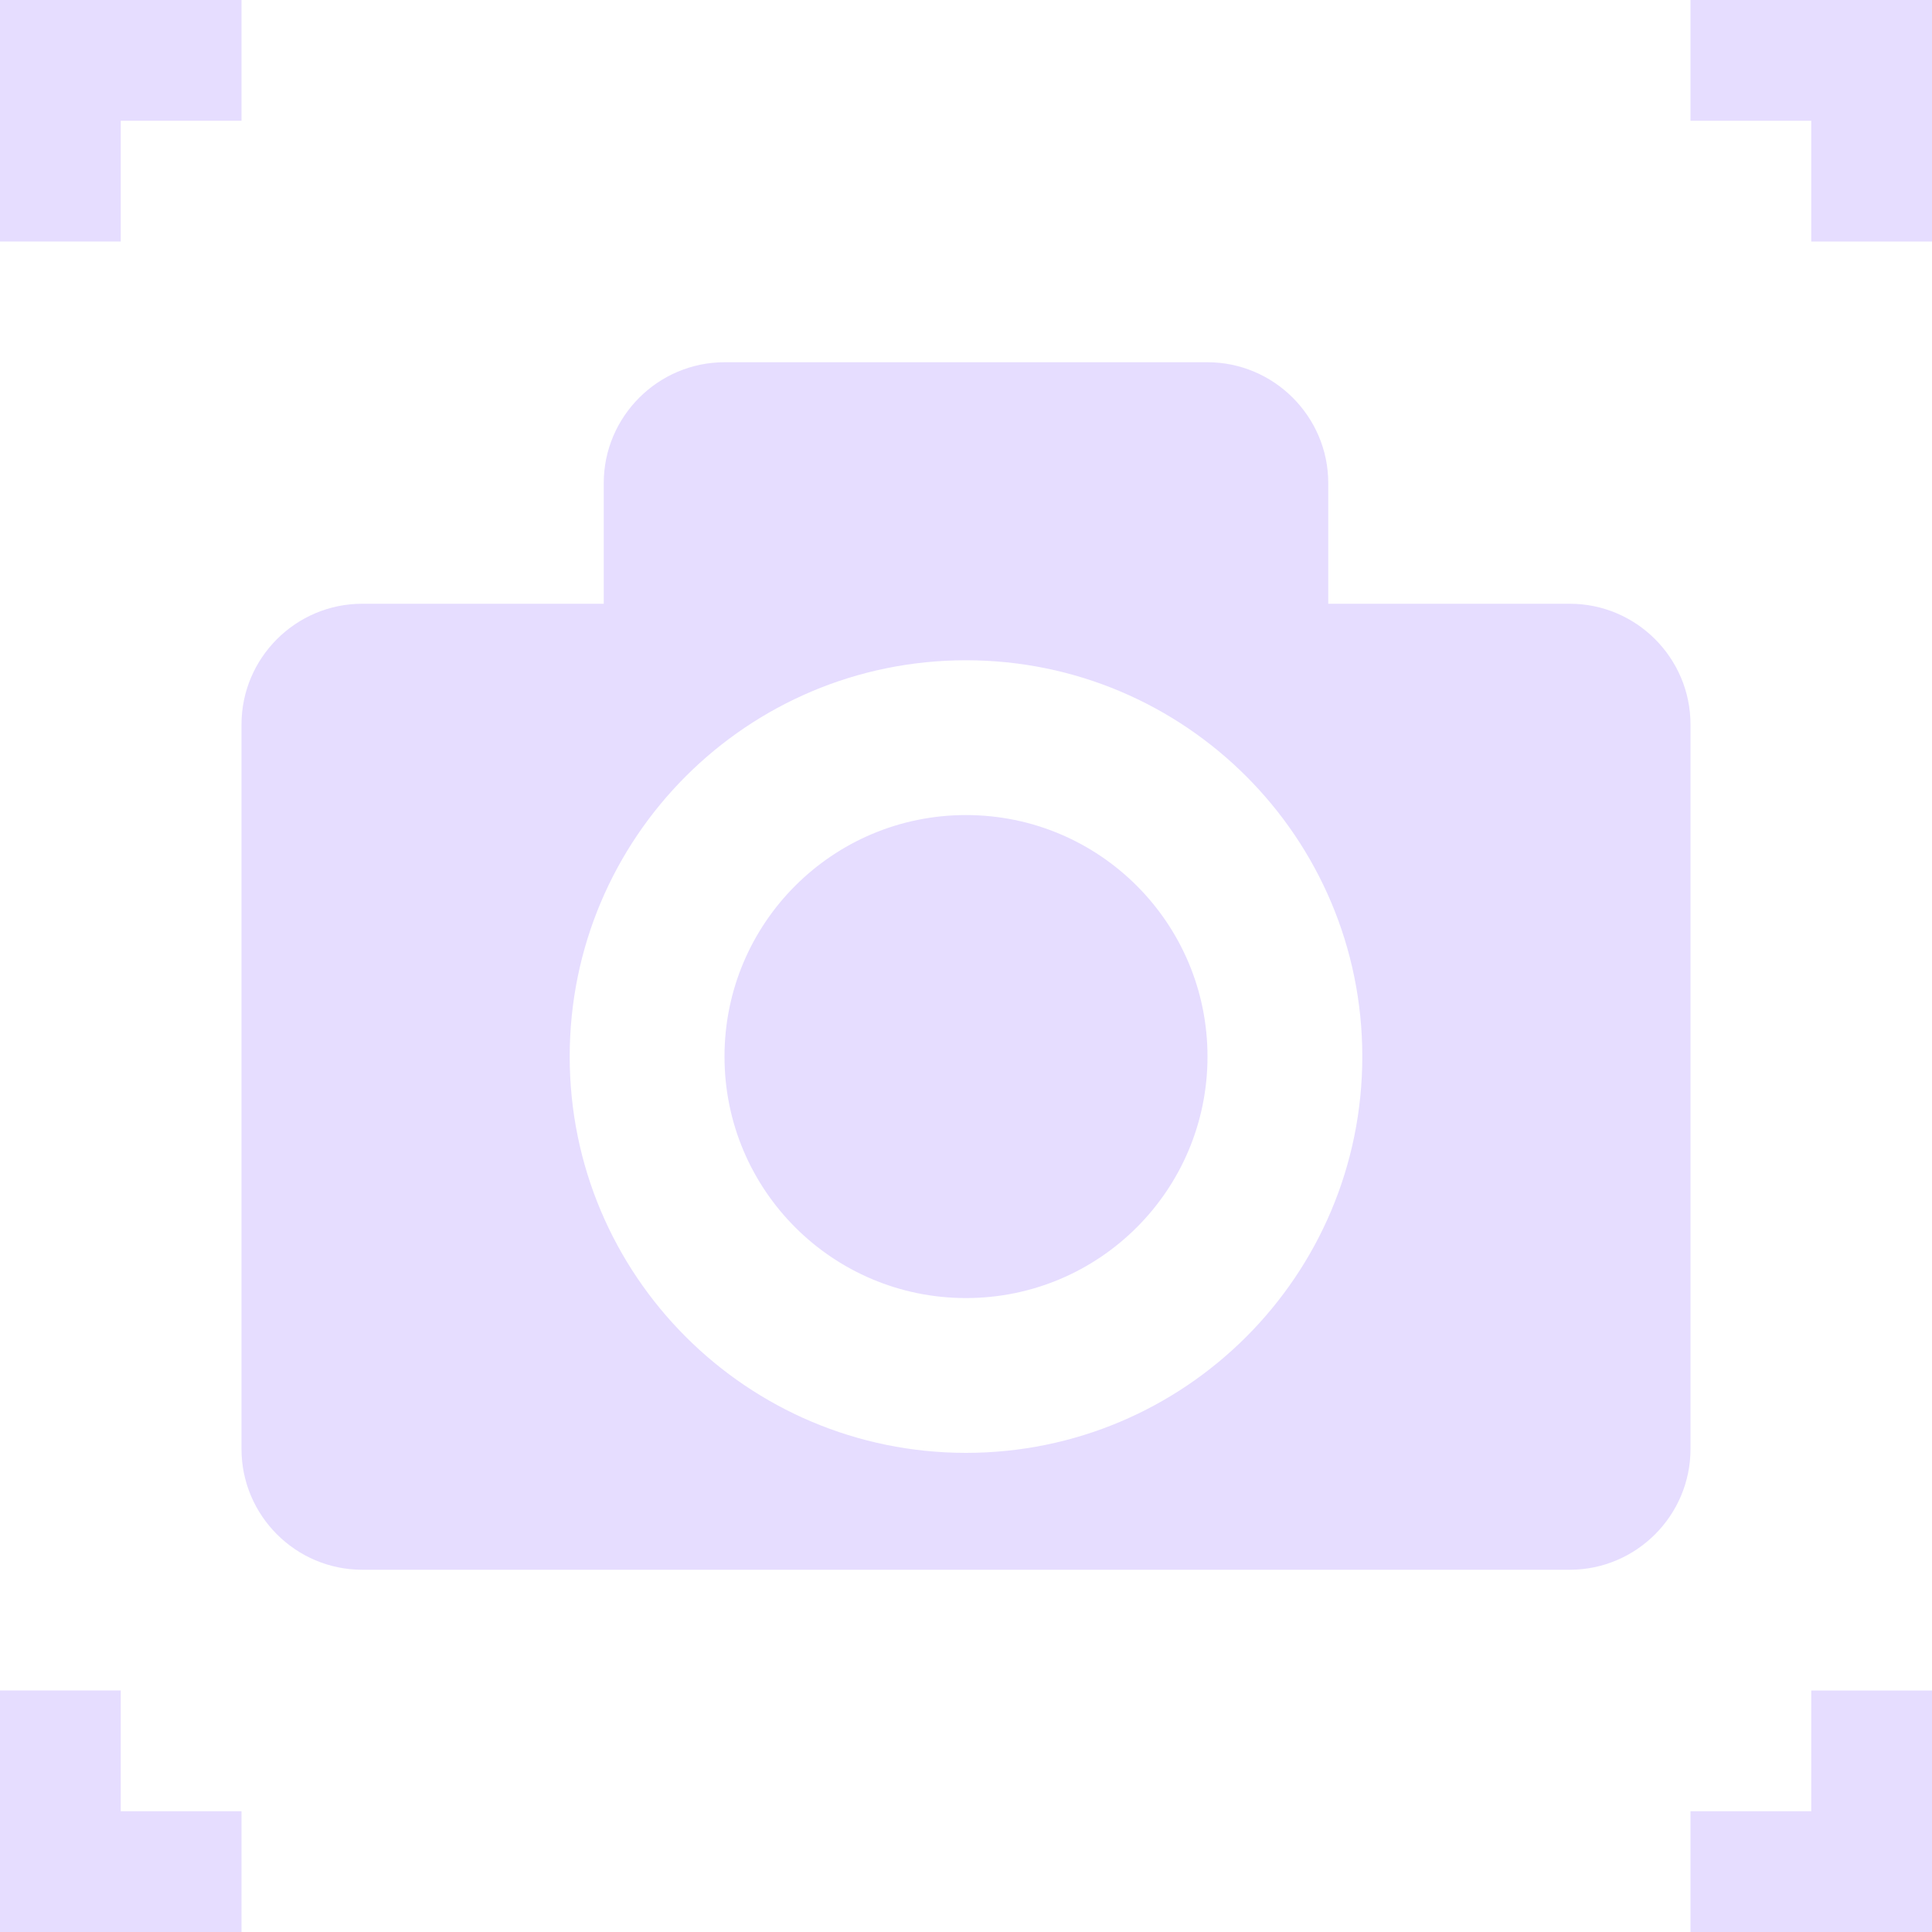 <svg xmlns="http://www.w3.org/2000/svg" width="16" height="16">
 <g id="screenshot" fill="#E6DDFF" transform="translate(-212,-668)">
  <path d="m 214,668 v 1 h -1 v 1 h -1 v -2 z"/>
  <path d="m 228,670 h -1 v -1 h -1 l -1e-5,-1 2,-2e-5 z"/>
  <path d="M 214,684 V 683 l -1,-3e-5 V 682 l -1,-3e-5 v 2 z"/>
  <path d="m 228,682 -1,3e-5 v 1 l -1,3e-5 -1e-5,1 L 228,684 Z"/>
  <path d="m 218,671 c -0.55,0 -1,0.45 -1,1 v 1 h -2 c -0.552,0 -1,0.45 -1,1 v 6 c 0,0.55 0.448,1 1,1 h 10 c 0.552,0 1,-0.45 1,-1 v -6 c 0,-0.55 -0.448,-1 -1,-1 h -2 v -1 c 0,-0.55 -0.45,-1 -1,-1 z m 2,2.468 c 1.813,0 3.282,1.469 3.282,3.282 0,1.813 -1.469,3.282 -3.282,3.282 -1.813,0 -3.282,-1.469 -3.282,-3.282 0,-1.813 1.469,-3.282 3.282,-3.282 z m 0,1.282 c -1.105,0 -2,0.895 -2,2 0,1.105 0.895,2 2,2 1.105,0 2,-0.895 2,-2 0,-1.105 -0.895,-2 -2,-2 z"/>
 </g>
</svg>
